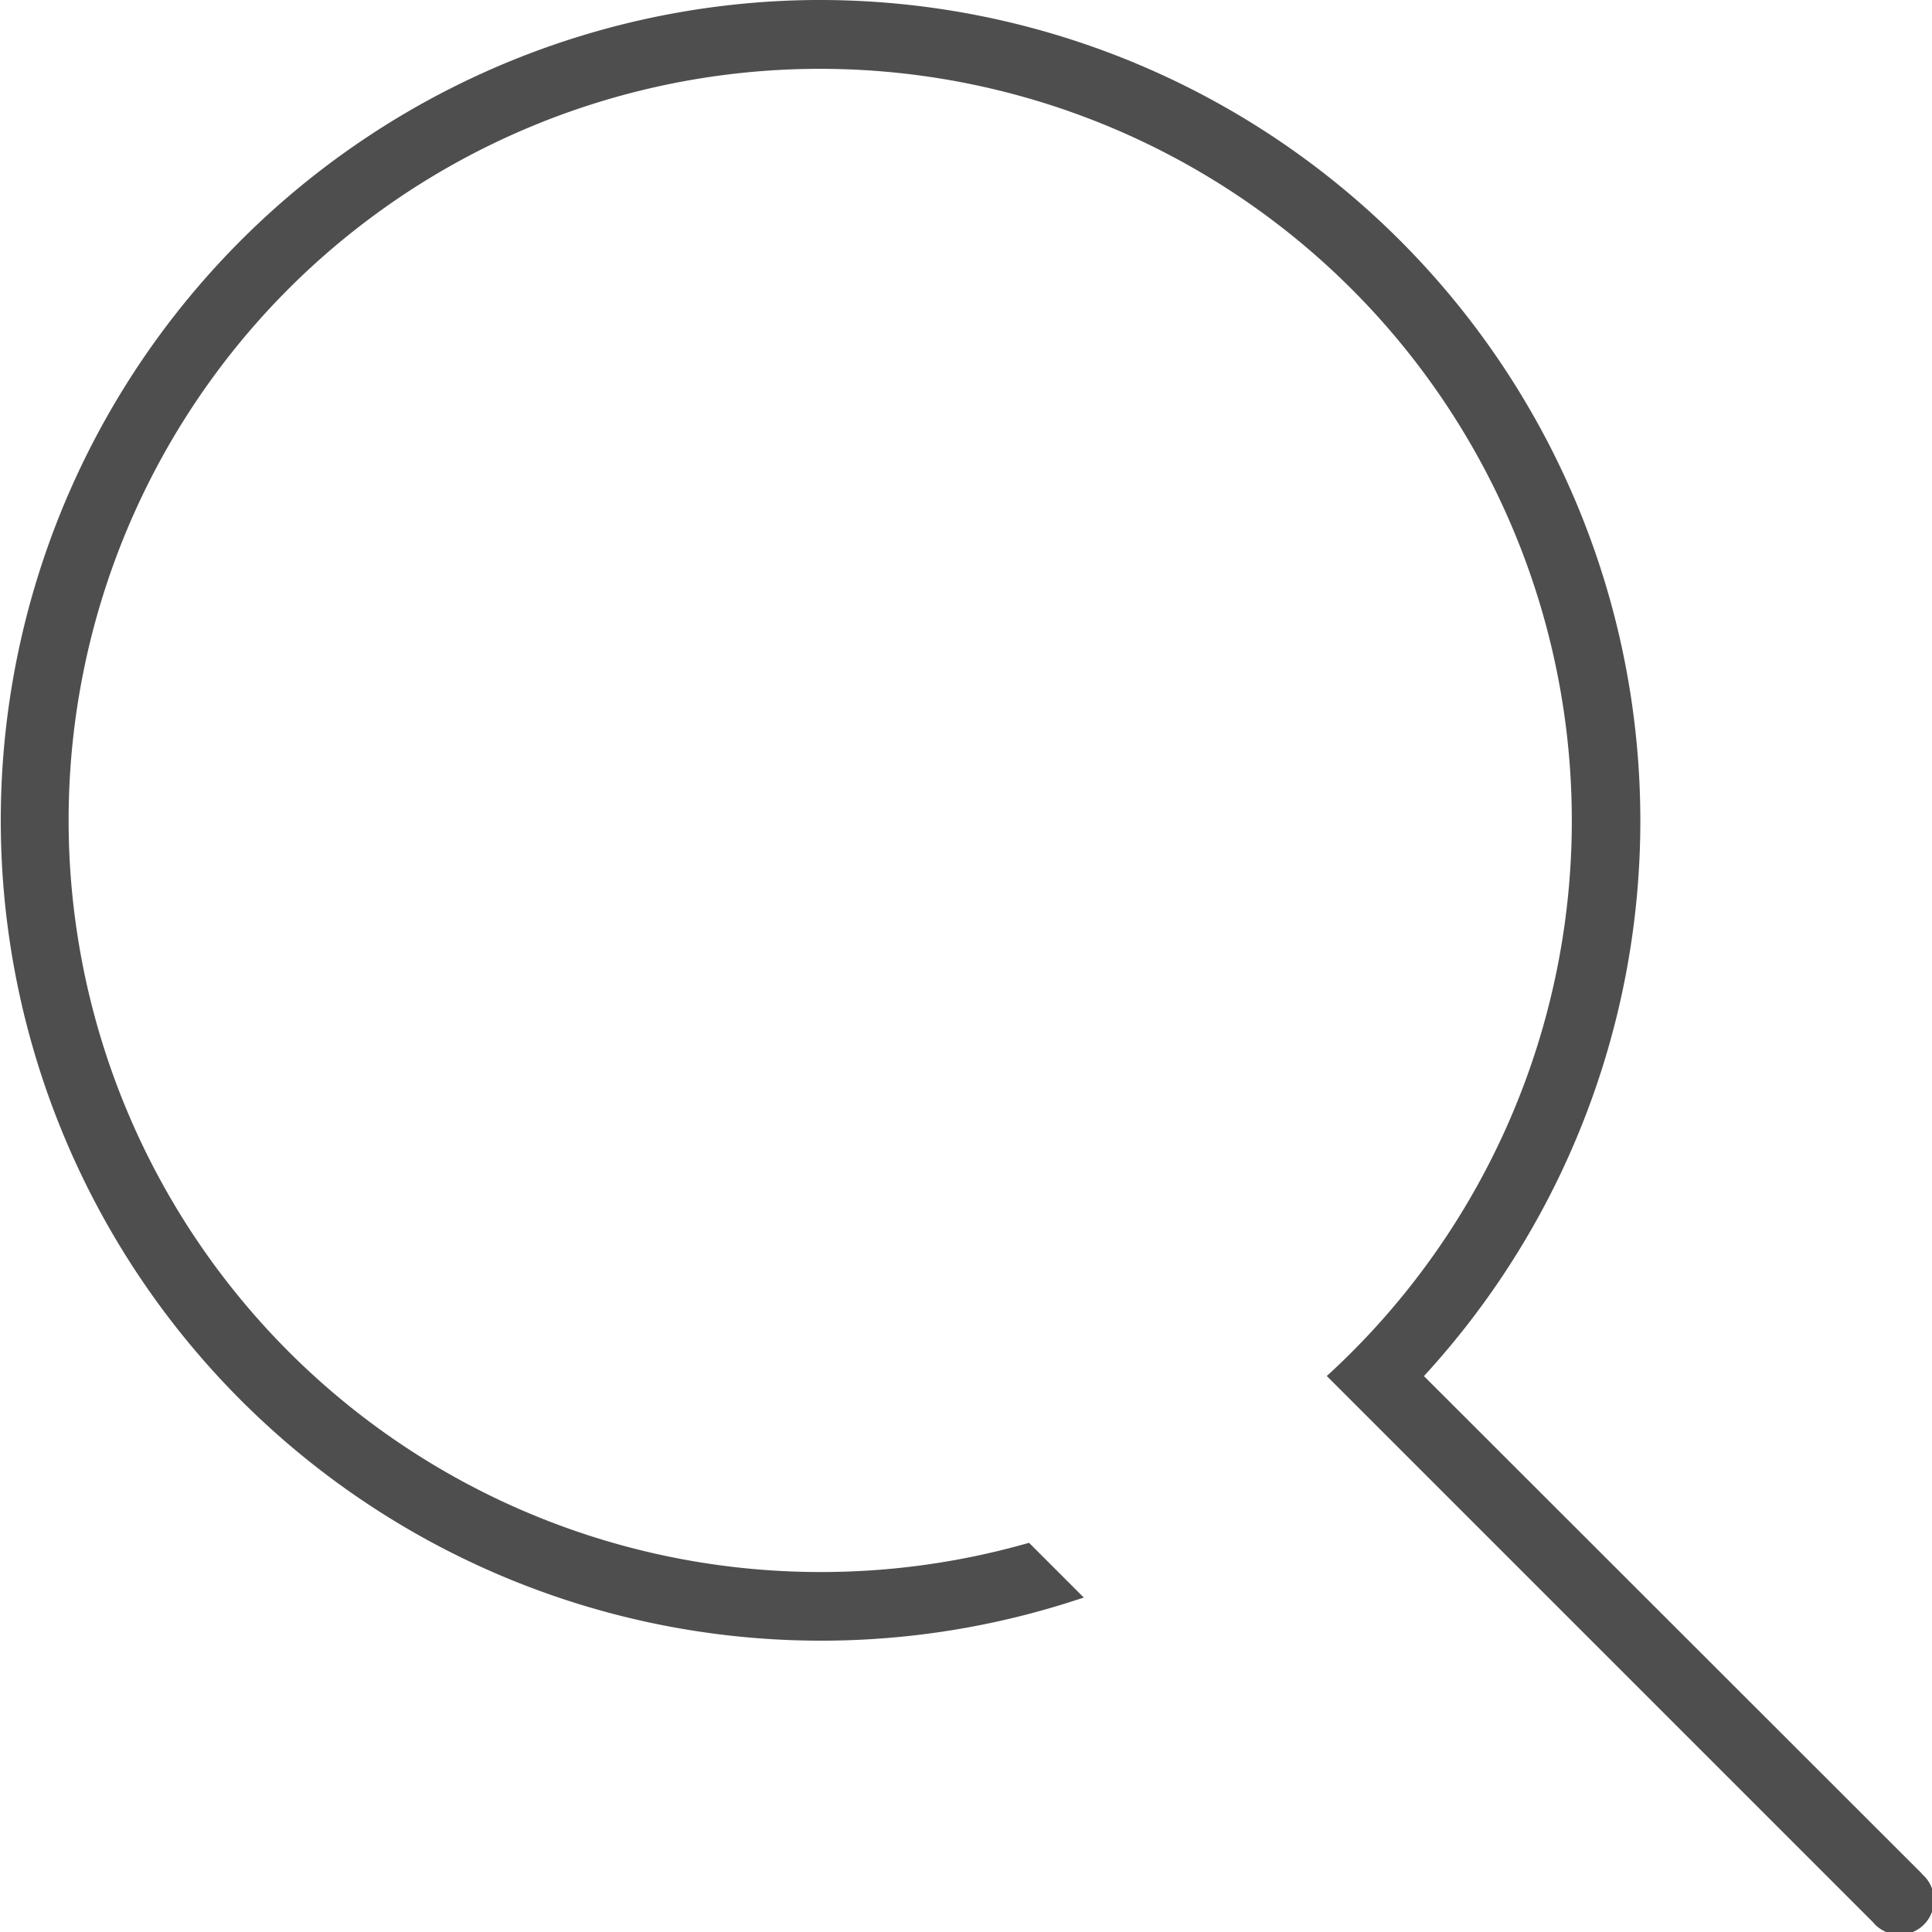 <svg id="Raggruppa_10" data-name="Raggruppa 10" xmlns="http://www.w3.org/2000/svg" xmlns:xlink="http://www.w3.org/1999/xlink" width="23.744" height="23.746" viewBox="0 0 23.744 23.746">
  <defs>
    <clipPath id="clip-path">
      <rect id="Rettangolo_15" data-name="Rettangolo 15" width="23.744" height="23.746" fill="#4e4e4e"/>
    </clipPath>
  </defs>
  <g id="Raggruppa_9" data-name="Raggruppa 9" clip-path="url(#clip-path)">
    <path id="Tracciato_16" data-name="Tracciato 16" d="M23.622,23.029,17.5,16.912A10.087,10.087,0,0,0,10.082,0h-.073A10.082,10.082,0,1,0,13.22,19.666l.1-.032-.673-.673-.036.01a9.272,9.272,0,0,1-2.528.349A9.24,9.24,0,0,1,3.548,3.548,9.24,9.24,0,1,1,16.355,16.866l-.049.045,6.711,6.711a.424.424,0,1,0,.6-.594" transform="translate(0 0)" fill="#4e4e4e"/>
  </g>
</svg>
